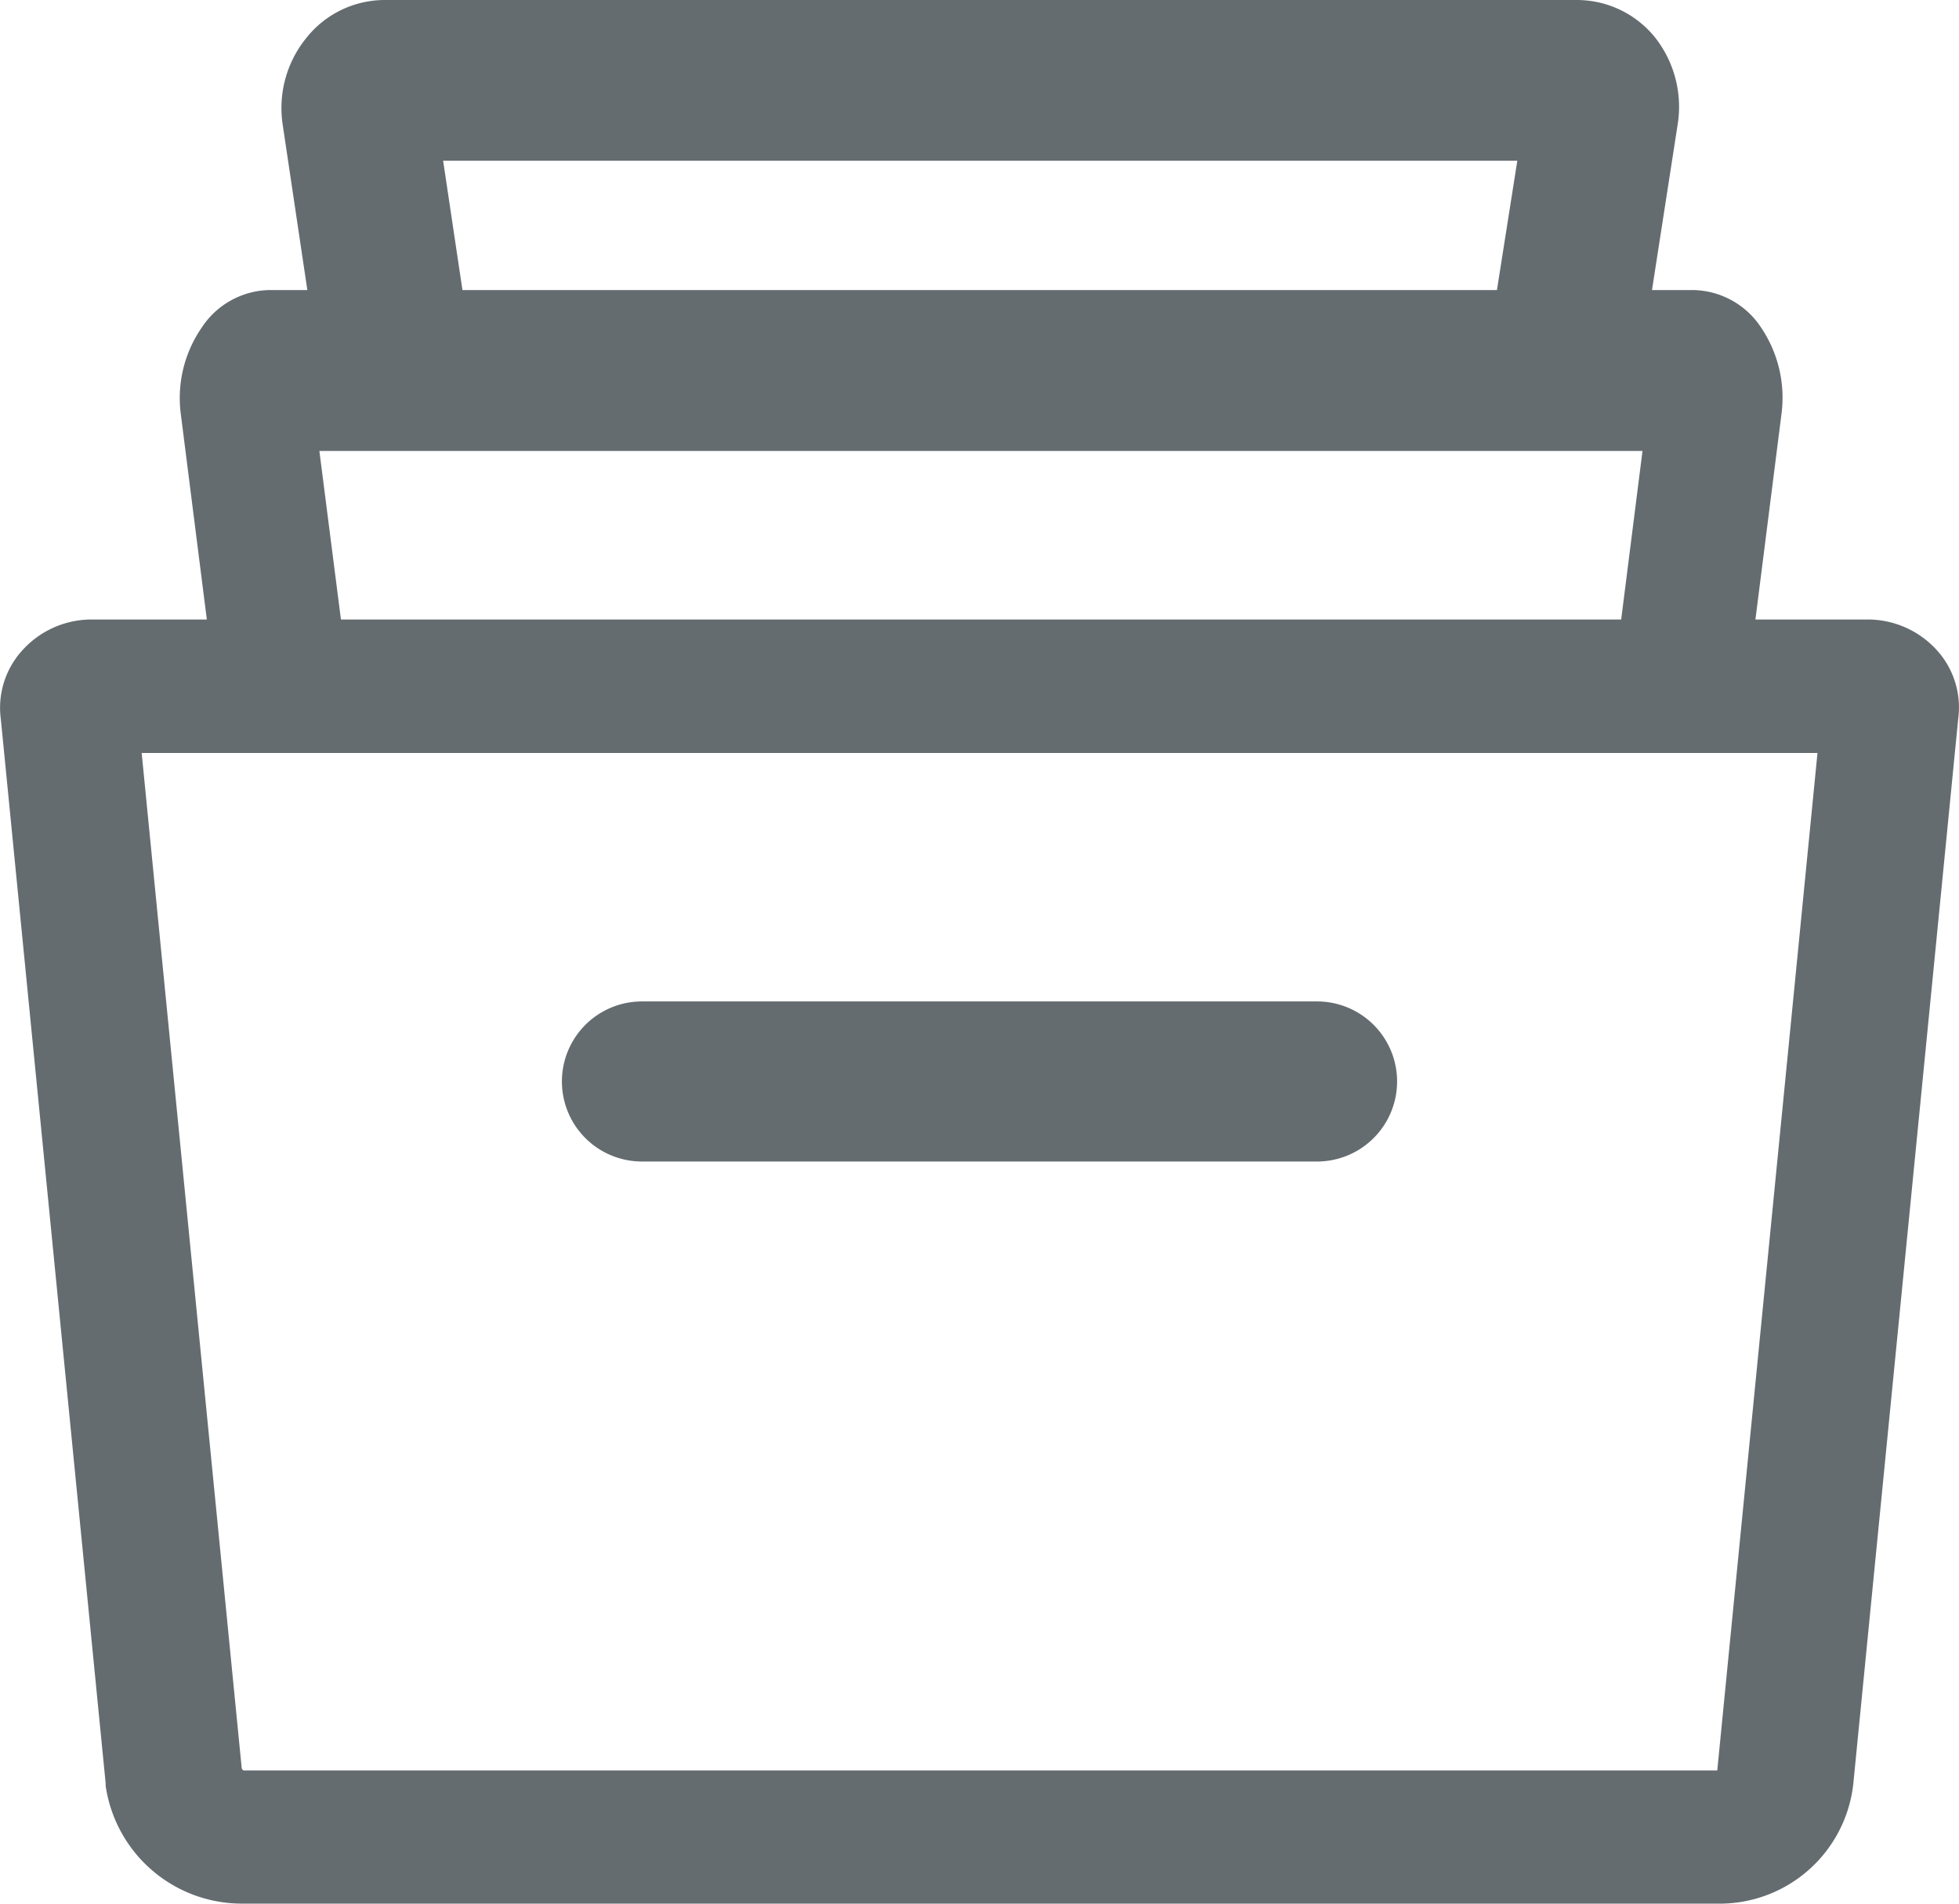 <svg xmlns="http://www.w3.org/2000/svg" width="12.237" height="11.892" viewBox="0 0 12.237 11.892">
  <g id="archive_1_" data-name="archive (1)" transform="translate(0 -7.232)">
    <g id="Group_2052" data-name="Group 2052" transform="translate(0 11.104)">
      <g id="Group_2051" data-name="Group 2051">
        <path id="Path_713" data-name="Path 713" d="M12.106,160.15a.582.582,0,0,0-.44-.2H.573a.582.582,0,0,0-.44.2.532.532,0,0,0-.128.421l.655,6.65,0,.015a.86.86,0,0,0,.852.736h9.211a.84.84,0,0,0,.854-.751l.655-6.65A.532.532,0,0,0,12.106,160.15Zm-1.379,6.99H1.521a.027.027,0,0,1-.011-.013l-.625-6.343H11.353Z" transform="translate(0 -159.952)" fill="#646c70"/>
      </g>
    </g>
    <g id="Group_2054" data-name="Group 2054" transform="translate(1.121 9.044)">
      <g id="Group_2053" data-name="Group 2053">
        <path id="Path_714" data-name="Path 714" d="M49.821,83.225a.518.518,0,0,0-.419-.23H40.5a.519.519,0,0,0-.42.239.774.774,0,0,0-.127.54l.248,1.958.819-.153L40.818,84h8.265l-.2,1.581.819.153.249-1.964A.784.784,0,0,0,49.821,83.225Z" transform="translate(-39.944 -82.995)" fill="#646c70"/>
      </g>
    </g>
    <g id="Group_2056" data-name="Group 2056" transform="translate(1.757 7.232)">
      <g id="Group_2055" data-name="Group 2055">
        <path id="Path_715" data-name="Path 715" d="M101.626,7.463a.628.628,0,0,0-.485-.231H93.688a.626.626,0,0,0-.486.239.694.694,0,0,0-.146.541l.287,1.925.946-.155-.231-1.546h6.71l-.243,1.542.945.164.3-1.935A.7.7,0,0,0,101.626,7.463Z" transform="translate(-93.047 -7.232)" fill="#646c70"/>
      </g>
    </g>
    <g id="Group_2058" data-name="Group 2058" transform="translate(3.508 13.491)">
      <g id="Group_2057" data-name="Group 2057">
        <path id="Path_716" data-name="Path 716" d="M167.658,272.7H163.44a.5.5,0,1,0,0,1h4.217a.5.5,0,1,0,0-1Z" transform="translate(-162.938 -272.703)" fill="#646c70"/>
      </g>
    </g>
  </g>
</svg>
